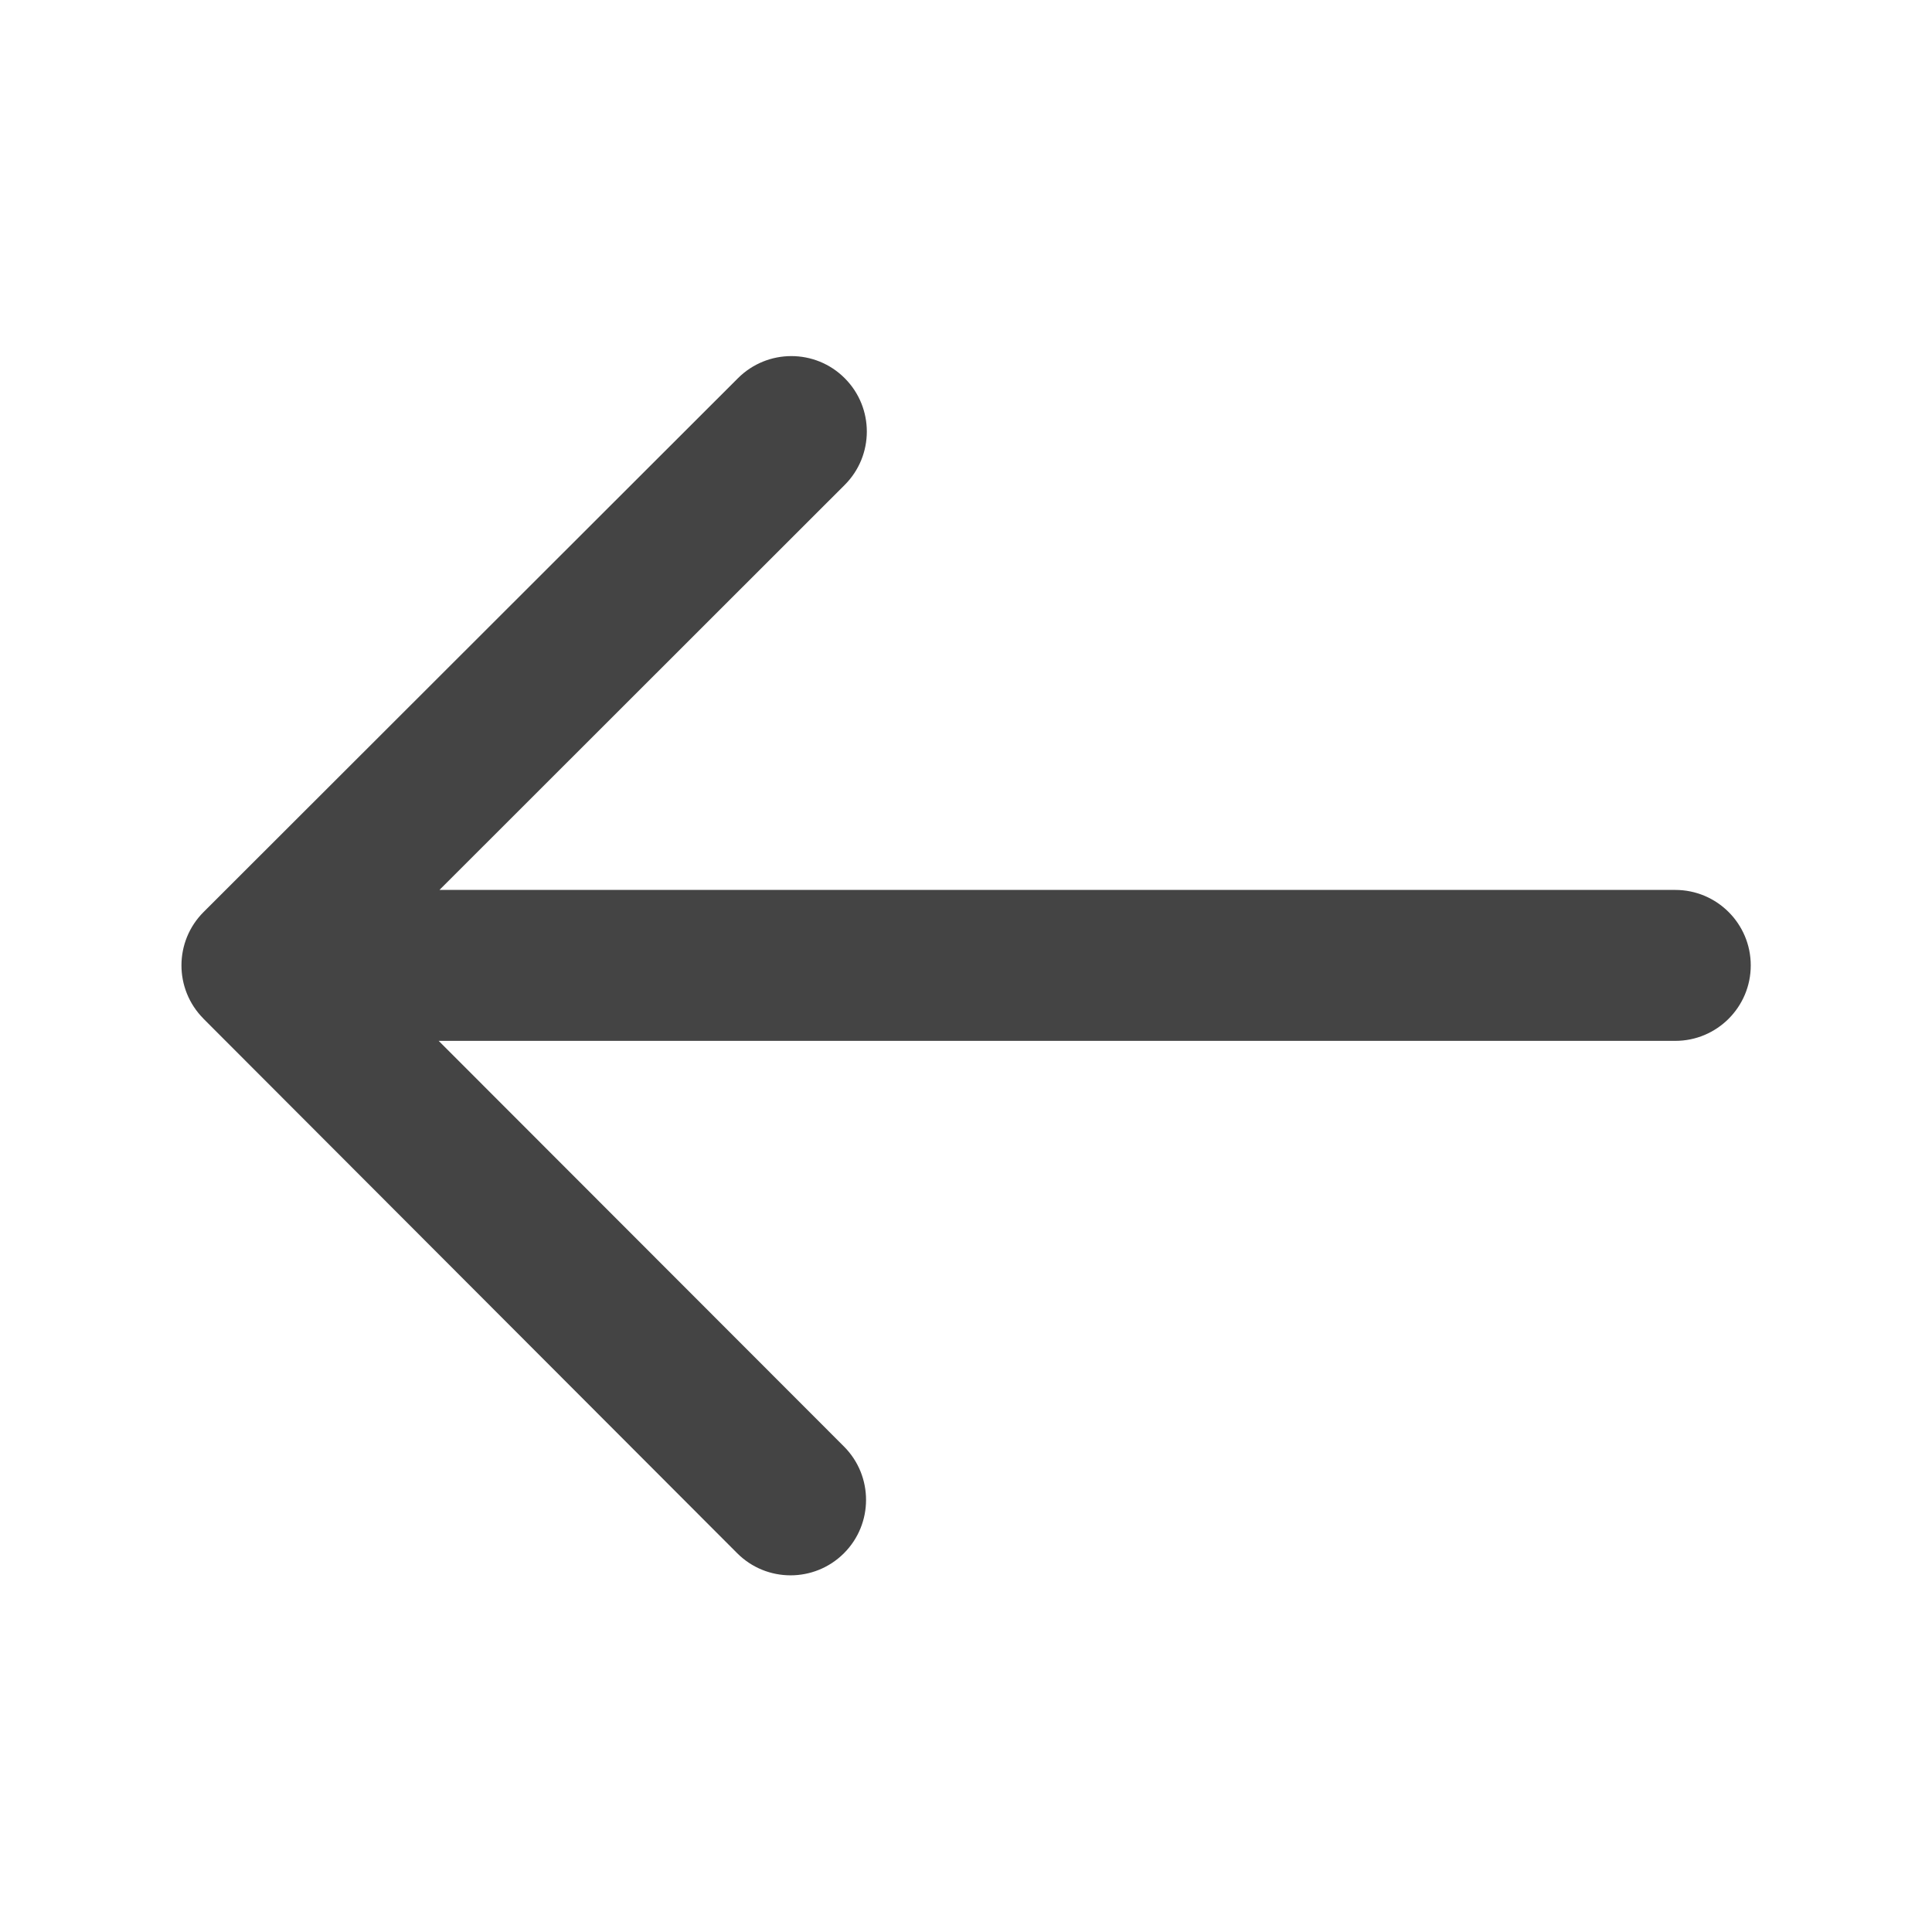 <?xml version="1.0" encoding="utf-8"?>
<!-- Generated by IcoMoon.io -->
<!DOCTYPE svg PUBLIC "-//W3C//DTD SVG 1.1//EN" "http://www.w3.org/Graphics/SVG/1.1/DTD/svg11.dtd">
<svg version="1.1" xmlns="http://www.w3.org/2000/svg" xmlns:xlink="http://www.w3.org/1999/xlink" width="32" height="32" viewBox="0 0 32 32">
<path fill="#444" d="M3.37 16.873l8.839 8.852c0.487 0.489 1.279 0.49 1.768 0.003s0.49-1.279 0.003-1.768l-6.714-6.72h20.482c0.69 0 1.25-0.56 1.25-1.25s-0.56-1.25-1.25-1.25h-20.469l6.711-6.707c0.489-0.488 0.49-1.279 0.002-1.768-0.244-0.245-0.565-0.367-0.885-0.367-0.319 0-0.639 0.122-0.883 0.365l-8.851 8.842c-0.489 0.487-0.49 1.278-0.003 1.767z"></path>
</svg>
